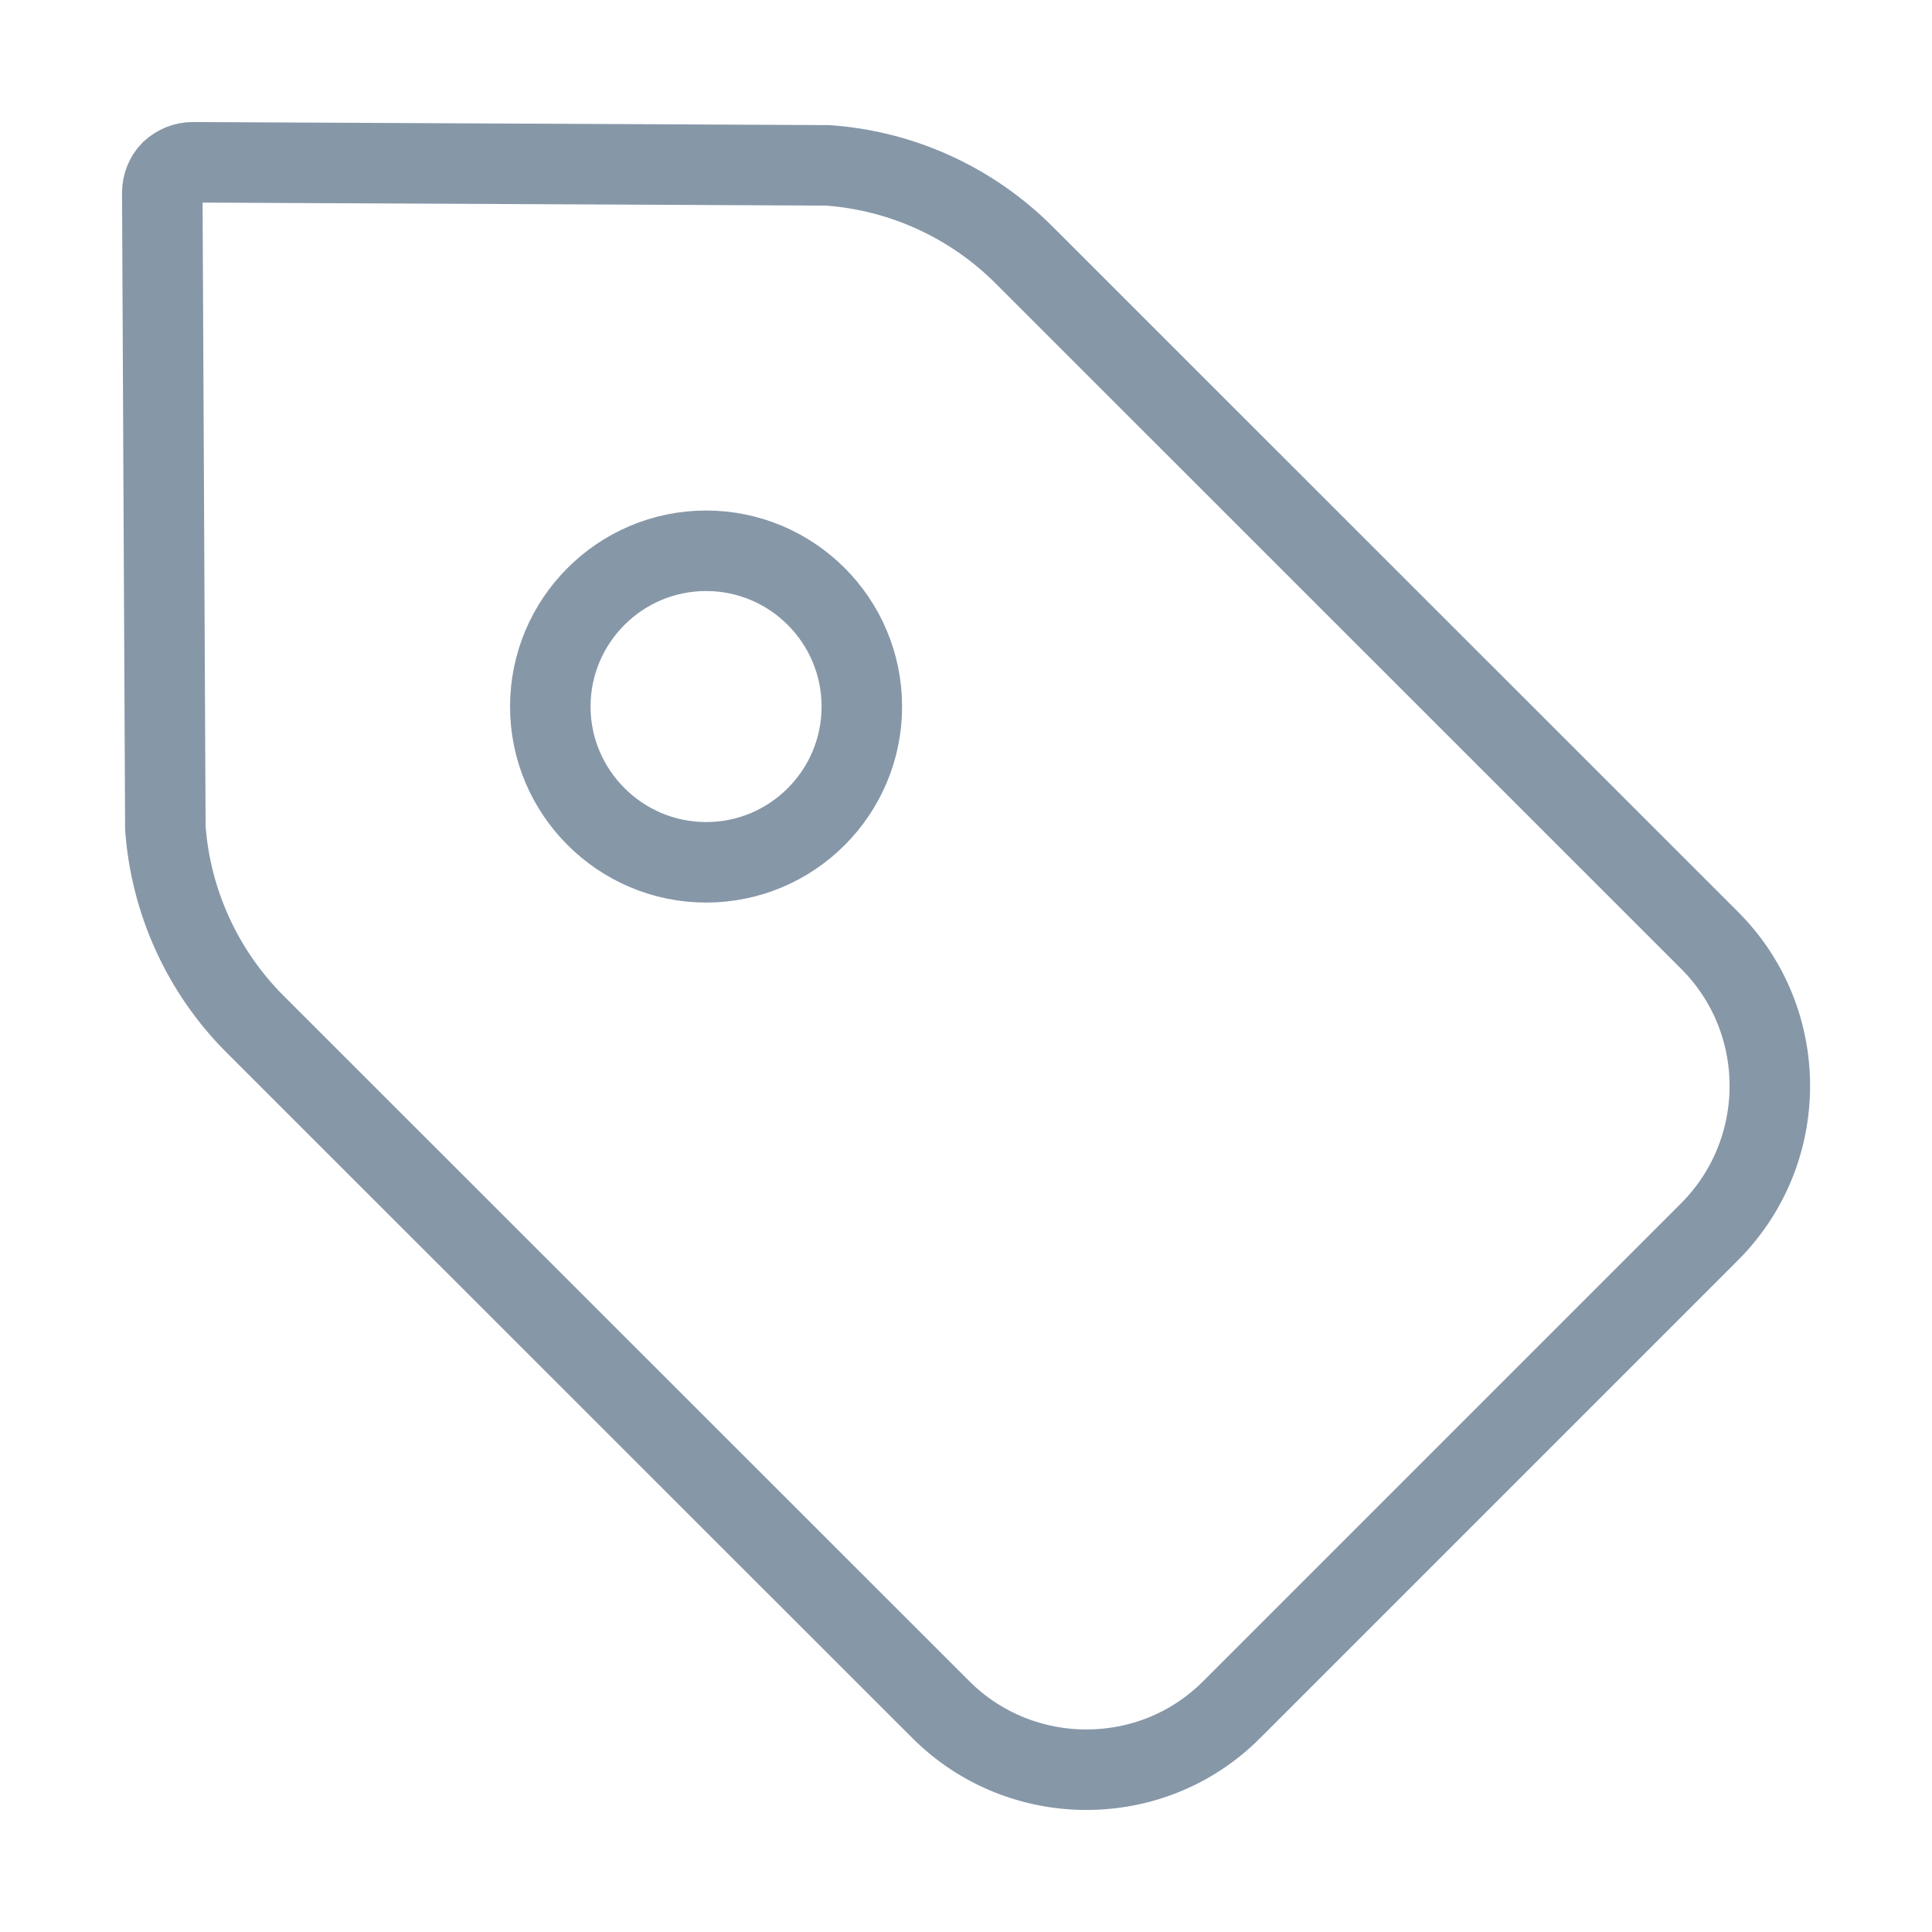 <?xml version="1.0" encoding="UTF-8"?>
<svg width="12px" height="12px" viewBox="0 0 12 12" version="1.1" xmlns="http://www.w3.org/2000/svg" xmlns:xlink="http://www.w3.org/1999/xlink">
    <title>6555D7D2-1B9C-4518-980B-C3BC6764BCE2</title>
    <g id="⛑-in-progress-screen" stroke="none" stroke-width="1" fill="none" fill-rule="evenodd">
        <g id="vendor_management_filter_06" transform="translate(-1367, -548)">
            <g id="Group-19" transform="translate(1080, 135)">
                <g id="Group-9" transform="translate(16, 283)">
                    <g id="Group-2" transform="translate(277, 136) scale(-1, 1) translate(-277, -136) translate(271, 130)">
                        <rect id="Rectangle" x="0" y="0" width="12" height="12"></rect>
                        <g id="noun_Tag_2146578" transform="translate(1, 1)" fill-rule="nonzero">
                            <g id="Group">
                                <path d="M9.938,0.062 C9.899,0.027 9.853,0.008 9.802,0.008 L5.872,0.027 C5.867,0.027 5.864,0.027 5.859,0.027 C5.397,0.06 4.965,0.258 4.639,0.584 L0.38,4.842 C-0.117,5.34 -0.117,6.149 0.38,6.649 L3.351,9.62 C3.601,9.87 3.927,9.992 4.253,9.992 C4.579,9.992 4.908,9.867 5.155,9.62 L9.416,5.361 C9.742,5.035 9.94,4.601 9.973,4.141 C9.973,4.136 9.973,4.133 9.973,4.128 L9.992,0.198 C9.992,0.147 9.973,0.098 9.938,0.062 Z M6.614,4.356 C6.079,4.356 5.647,3.921 5.647,3.389 C5.647,2.853 6.082,2.421 6.614,2.421 C7.149,2.421 7.582,2.856 7.582,3.389 C7.582,3.921 7.147,4.356 6.614,4.356 Z" id="Shape" stroke="#8697A8" stroke-width="0.5"></path>
                                <circle id="Oval" transform="translate(6.614, 3.385) rotate(-13.286) translate(-6.614, -3.385) " cx="6.614" cy="3.385" r="1"></circle>
                            </g>
                        </g>
                    </g>
                </g>
            </g>
        </g>
    </g>
</svg>